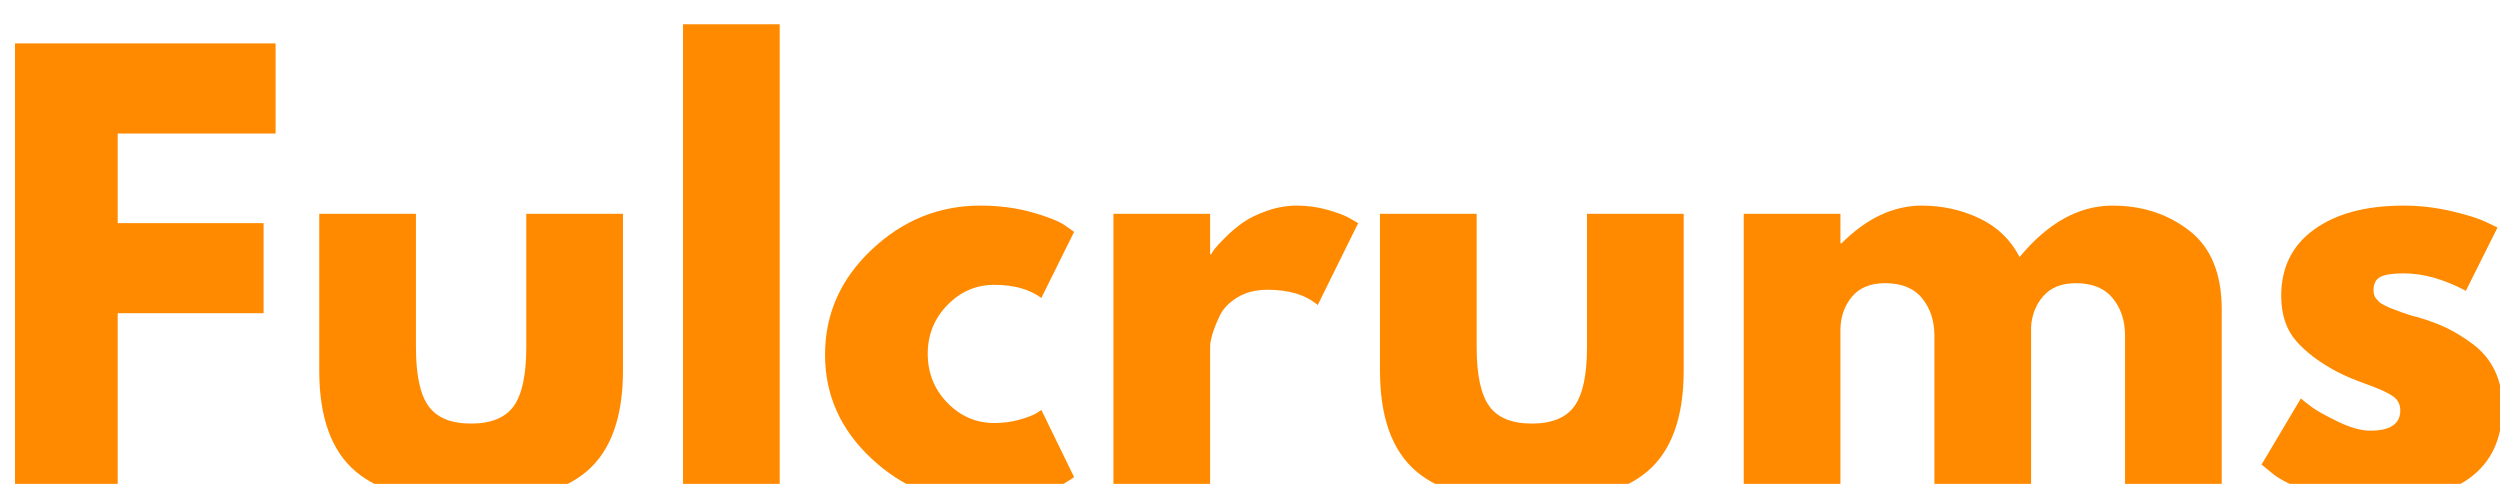 <svg xmlns="http://www.w3.org/2000/svg" xmlns:xlink="http://www.w3.org/1999/xlink" width="1240" zoomAndPan="magnify" viewBox="0 0 930 180" height="240" preserveAspectRatio="xMidYMid meet" version="1.0"><defs><g/></defs><g fill="#ff8a00" fill-opacity="1"><g transform="translate(-6.602, 183.785)"><g><path d="M 109.125 -167.641 L 109.125 -134.109 L 50.391 -134.109 L 50.391 -100.781 L 104.656 -100.781 L 104.656 -67.266 L 50.391 -67.266 L 50.391 0 L 12.188 0 L 12.188 -167.641 Z M 109.125 -167.641 "/></g></g></g><g fill="#ff8a00" fill-opacity="1"><g transform="translate(108.605, 183.785)"><g><path d="M 46.125 -104.25 L 46.125 -54.656 C 46.125 -44.363 47.68 -37.051 50.797 -32.719 C 53.91 -28.383 59.191 -26.219 66.641 -26.219 C 74.098 -26.219 79.383 -28.383 82.5 -32.719 C 85.613 -37.051 87.172 -44.363 87.172 -54.656 L 87.172 -104.25 L 123.141 -104.25 L 123.141 -45.922 C 123.141 -28.578 118.633 -16.078 109.625 -8.422 C 100.613 -0.773 86.285 3.047 66.641 3.047 C 47.004 3.047 32.68 -0.773 23.672 -8.422 C 14.66 -16.078 10.156 -28.578 10.156 -45.922 L 10.156 -104.25 Z M 46.125 -104.25 "/></g></g></g><g fill="#ff8a00" fill-opacity="1"><g transform="translate(241.896, 183.785)"><g><path d="M 12.188 0 L 12.188 -174.75 L 48.156 -174.75 L 48.156 0 Z M 12.188 0 "/></g></g></g><g fill="#ff8a00" fill-opacity="1"><g transform="translate(302.242, 183.785)"><g><path d="M 67.672 -77.828 C 60.891 -77.828 55.062 -75.32 50.188 -70.312 C 45.312 -65.301 42.875 -59.27 42.875 -52.219 C 42.875 -45.039 45.312 -38.945 50.188 -33.938 C 55.062 -28.926 60.891 -26.422 67.672 -26.422 C 70.922 -26.422 74 -26.828 76.906 -27.641 C 79.82 -28.453 81.957 -29.266 83.312 -30.078 L 85.141 -31.297 L 97.328 -6.297 C 96.379 -5.617 95.055 -4.77 93.359 -3.75 C 91.672 -2.738 87.812 -1.352 81.781 0.406 C 75.758 2.164 69.297 3.047 62.391 3.047 C 47.078 3.047 33.629 -2.336 22.047 -13.109 C 10.461 -23.879 4.672 -36.781 4.672 -51.812 C 4.672 -66.988 10.461 -80.031 22.047 -90.938 C 33.629 -101.844 47.078 -107.297 62.391 -107.297 C 69.297 -107.297 75.66 -106.484 81.484 -104.859 C 87.305 -103.234 91.438 -101.602 93.875 -99.969 L 97.328 -97.531 L 85.141 -72.953 C 80.672 -76.203 74.848 -77.828 67.672 -77.828 Z M 67.672 -77.828 "/></g></g></g><g fill="#ff8a00" fill-opacity="1"><g transform="translate(402.007, 183.785)"><g><path d="M 12.188 0 L 12.188 -104.25 L 48.156 -104.25 L 48.156 -89.203 L 48.562 -89.203 C 48.832 -89.742 49.27 -90.422 49.875 -91.234 C 50.488 -92.047 51.812 -93.469 53.844 -95.5 C 55.875 -97.531 58.039 -99.359 60.344 -100.984 C 62.656 -102.617 65.641 -104.078 69.297 -105.359 C 72.953 -106.648 76.676 -107.297 80.469 -107.297 C 84.395 -107.297 88.254 -106.754 92.047 -105.672 C 95.836 -104.586 98.613 -103.504 100.375 -102.422 L 103.234 -100.781 L 88.188 -70.312 C 83.719 -74.102 77.488 -76 69.5 -76 C 65.164 -76 61.438 -75.051 58.312 -73.156 C 55.195 -71.258 52.992 -68.957 51.703 -66.25 C 50.422 -63.539 49.508 -61.234 48.969 -59.328 C 48.426 -57.43 48.156 -55.941 48.156 -54.859 L 48.156 0 Z M 12.188 0 "/></g></g></g><g fill="#ff8a00" fill-opacity="1"><g transform="translate(503.194, 183.785)"><g><path d="M 46.125 -104.25 L 46.125 -54.656 C 46.125 -44.363 47.68 -37.051 50.797 -32.719 C 53.91 -28.383 59.191 -26.219 66.641 -26.219 C 74.098 -26.219 79.383 -28.383 82.5 -32.719 C 85.613 -37.051 87.172 -44.363 87.172 -54.656 L 87.172 -104.25 L 123.141 -104.25 L 123.141 -45.922 C 123.141 -28.578 118.633 -16.078 109.625 -8.422 C 100.613 -0.773 86.285 3.047 66.641 3.047 C 47.004 3.047 32.68 -0.773 23.672 -8.422 C 14.66 -16.078 10.156 -28.578 10.156 -45.922 L 10.156 -104.25 Z M 46.125 -104.25 "/></g></g></g><g fill="#ff8a00" fill-opacity="1"><g transform="translate(636.484, 183.785)"><g><path d="M 12.188 0 L 12.188 -104.25 L 48.156 -104.25 L 48.156 -93.266 L 48.562 -93.266 C 57.914 -102.617 67.875 -107.297 78.438 -107.297 C 86.02 -107.297 93.129 -105.734 99.766 -102.609 C 106.41 -99.492 111.426 -94.688 114.812 -88.188 C 125.375 -100.926 136.891 -107.297 149.359 -107.297 C 160.461 -107.297 170.008 -104.176 178 -97.938 C 186 -91.707 190 -81.957 190 -68.688 L 190 0 L 154.031 0 L 154.031 -58.922 C 154.031 -64.484 152.504 -69.125 149.453 -72.844 C 146.41 -76.57 141.836 -78.438 135.734 -78.438 C 130.453 -78.438 126.422 -76.844 123.641 -73.656 C 120.867 -70.477 119.348 -66.656 119.078 -62.188 L 119.078 0 L 83.109 0 L 83.109 -58.922 C 83.109 -64.484 81.582 -69.125 78.531 -72.844 C 75.488 -76.57 70.922 -78.438 64.828 -78.438 C 59.266 -78.438 55.094 -76.707 52.312 -73.25 C 49.539 -69.801 48.156 -65.707 48.156 -60.969 L 48.156 0 Z M 12.188 0 "/></g></g></g><g fill="#ff8a00" fill-opacity="1"><g transform="translate(836.623, 183.785)"><g><path d="M 57.5 -107.297 C 63.469 -107.297 69.363 -106.617 75.188 -105.266 C 81.008 -103.91 85.344 -102.551 88.188 -101.188 L 92.453 -99.156 L 80.672 -75.594 C 72.547 -79.926 64.82 -82.094 57.5 -82.094 C 53.438 -82.094 50.555 -81.648 48.859 -80.766 C 47.172 -79.891 46.328 -78.234 46.328 -75.797 C 46.328 -75.254 46.395 -74.711 46.531 -74.172 C 46.664 -73.629 46.938 -73.117 47.344 -72.641 C 47.75 -72.172 48.117 -71.766 48.453 -71.422 C 48.797 -71.086 49.375 -70.719 50.188 -70.312 C 51 -69.906 51.641 -69.598 52.109 -69.391 C 52.586 -69.191 53.367 -68.891 54.453 -68.484 C 55.535 -68.078 56.348 -67.77 56.891 -67.562 C 57.43 -67.363 58.348 -67.062 59.641 -66.656 C 60.93 -66.25 61.914 -65.977 62.594 -65.844 C 66.789 -64.625 70.445 -63.266 73.562 -61.766 C 76.676 -60.273 79.957 -58.242 83.406 -55.672 C 86.863 -53.098 89.539 -49.848 91.438 -45.922 C 93.332 -41.992 94.281 -37.523 94.281 -32.516 C 94.281 -8.805 77.82 3.047 44.906 3.047 C 37.457 3.047 30.379 1.895 23.672 -0.406 C 16.961 -2.707 12.117 -5.008 9.141 -7.312 L 4.672 -10.969 L 19.297 -35.562 C 20.391 -34.613 21.816 -33.492 23.578 -32.203 C 25.336 -30.922 28.52 -29.16 33.125 -26.922 C 37.727 -24.691 41.723 -23.578 45.109 -23.578 C 52.555 -23.578 56.281 -26.082 56.281 -31.094 C 56.281 -33.395 55.332 -35.188 53.438 -36.469 C 51.539 -37.758 48.32 -39.219 43.781 -40.844 C 39.25 -42.469 35.695 -43.957 33.125 -45.312 C 26.625 -48.695 21.473 -52.523 17.672 -56.797 C 13.879 -61.066 11.984 -66.723 11.984 -73.766 C 11.984 -84.328 16.082 -92.555 24.281 -98.453 C 32.477 -104.348 43.551 -107.297 57.5 -107.297 Z M 57.5 -107.297 "/></g></g></g></svg>